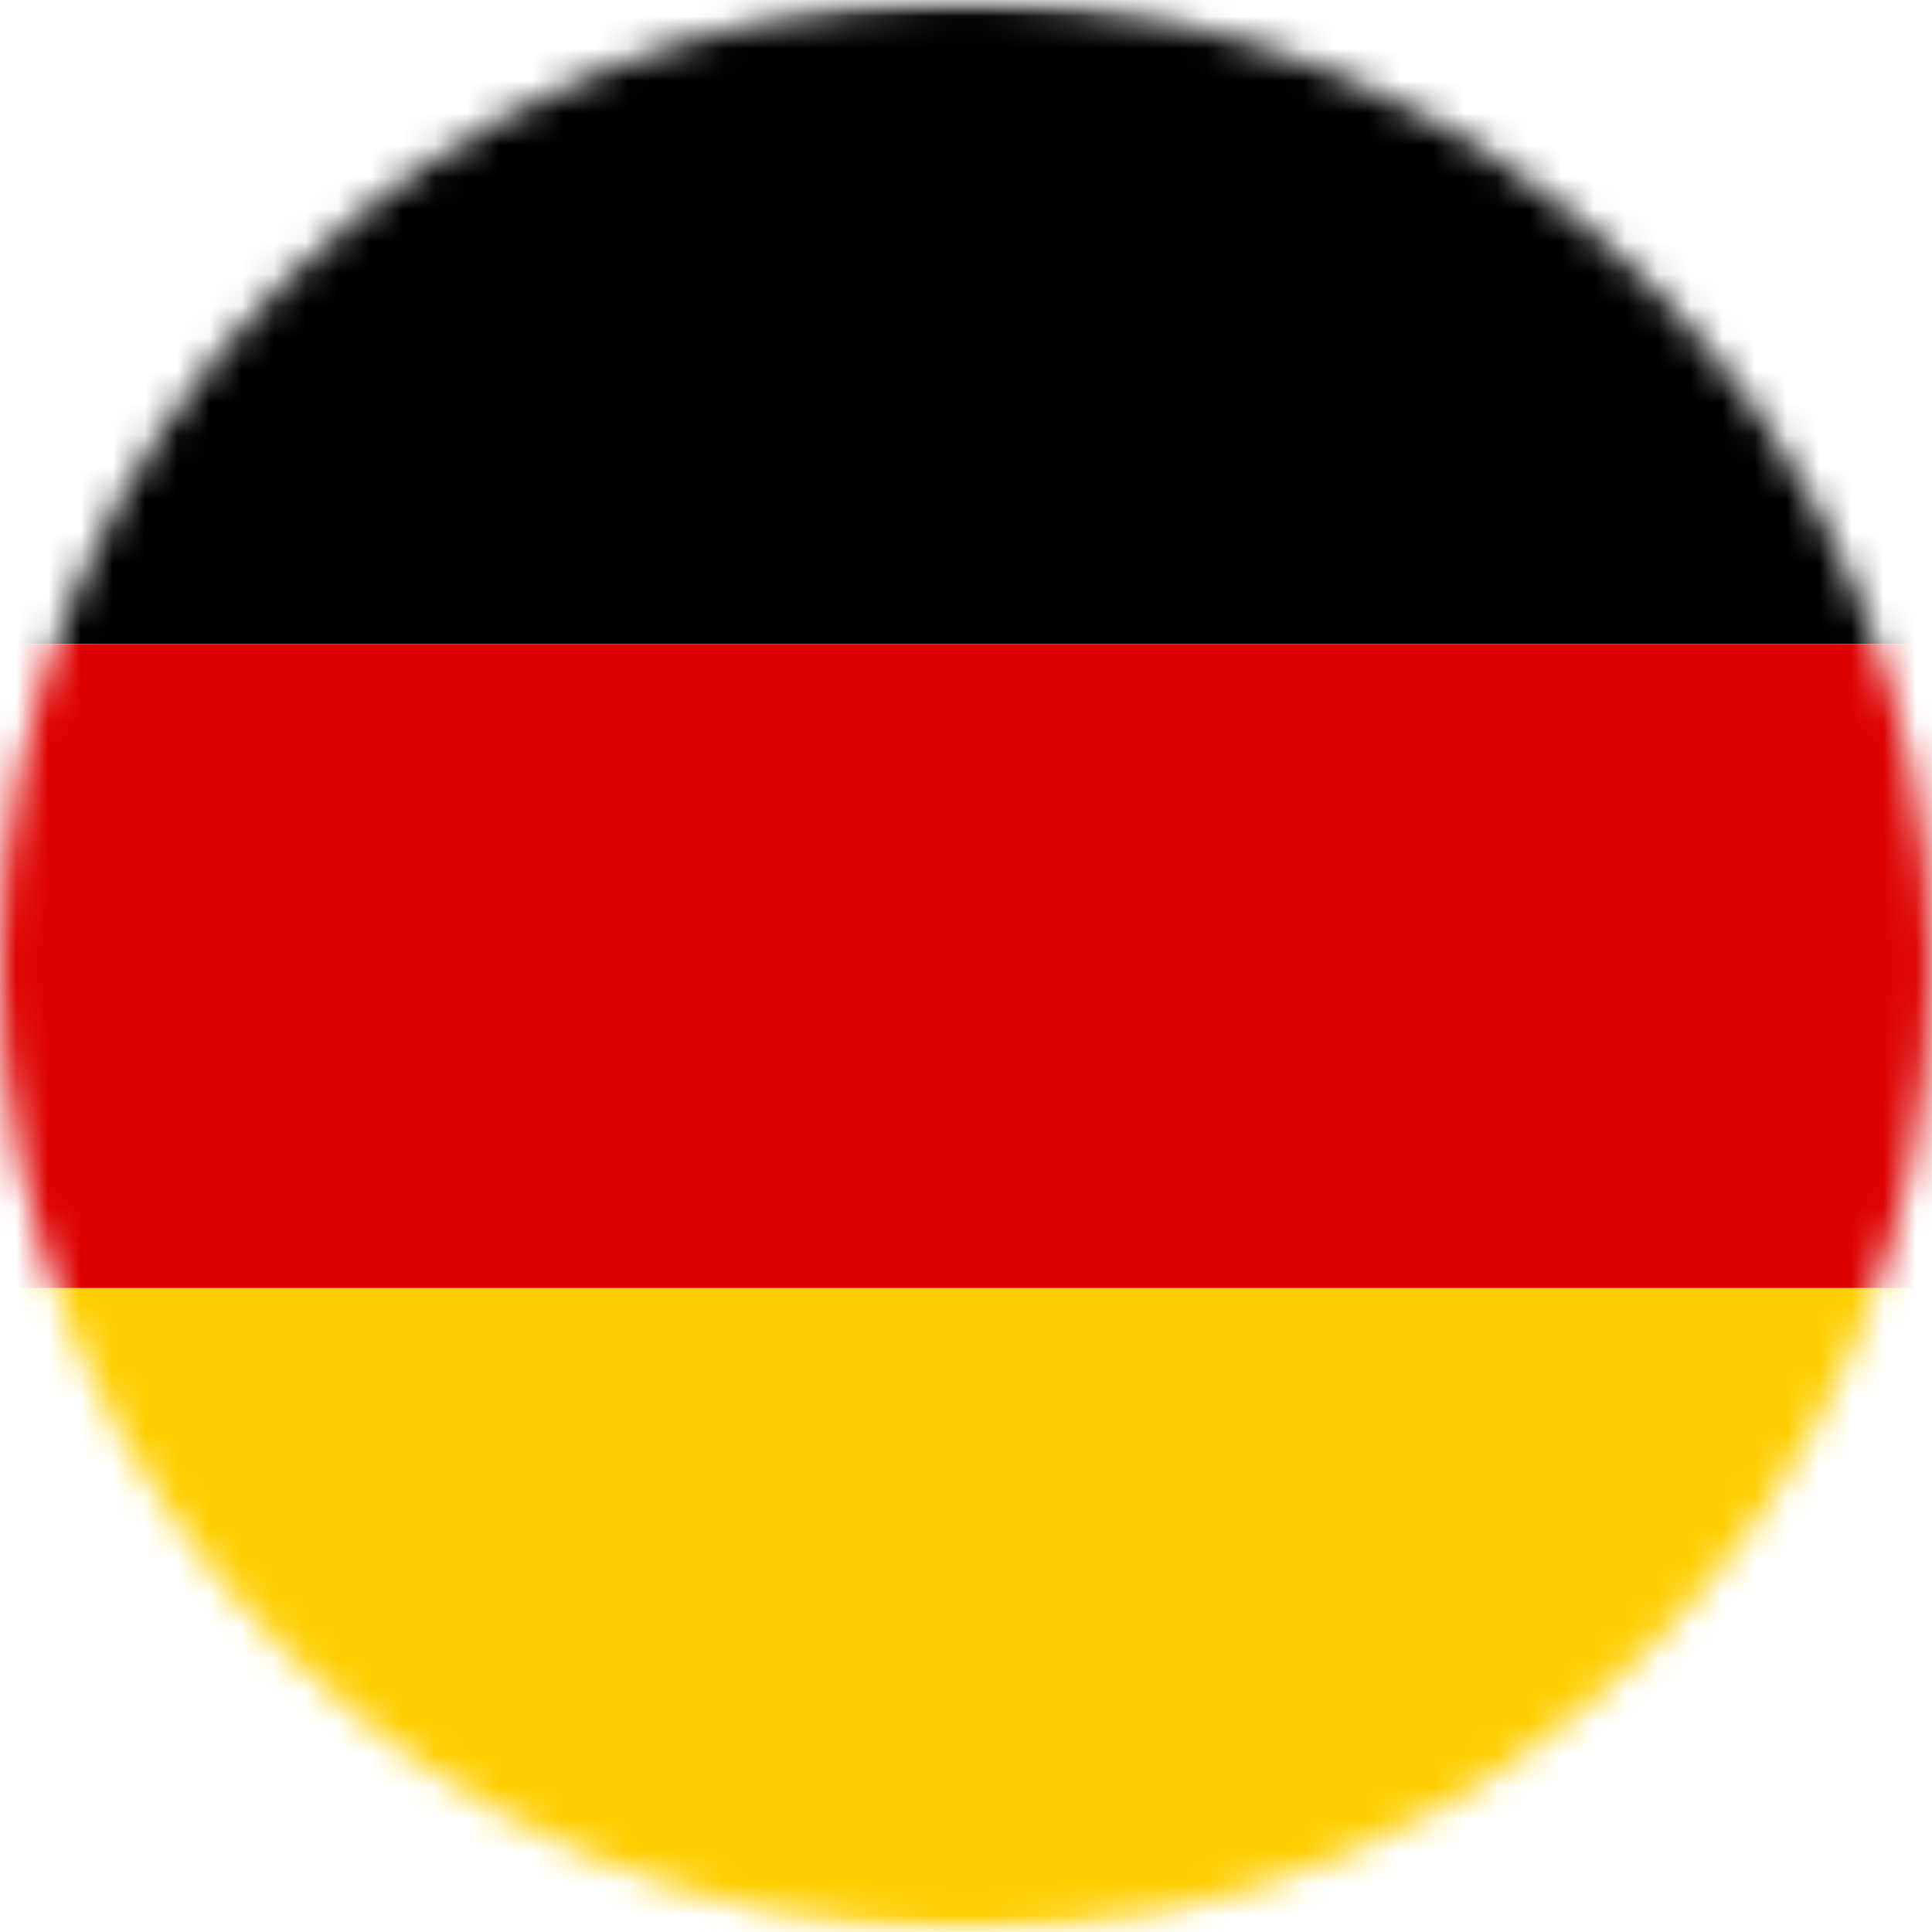 <svg width="60" height="60" viewBox="0 0 60 60" fill="none" xmlns="http://www.w3.org/2000/svg">
<mask id="mask0_13628_11141" style="mask-type:luminance" maskUnits="userSpaceOnUse" x="0" y="0" width="60" height="60">
<path d="M30 60C46.569 60 60 46.569 60 30C60 13.431 46.569 0 30 0C13.431 0 0 13.431 0 30C0 46.569 13.431 60 30 60Z" fill="white"/>
</mask>
<g mask="url(#mask0_13628_11141)">
<mask id="mask1_13628_11141" style="mask-type:luminance" maskUnits="userSpaceOnUse" x="-10" y="0" width="80" height="60">
<path d="M70 0H-10V60H70V0Z" fill="white"/>
</mask>
<g mask="url(#mask1_13628_11141)">
<path d="M-10 40H70V60H-10V40Z" fill="#FFCE00"/>
<path d="M-10 0H70V20H-10V0Z" fill="black"/>
<path d="M-10 20H70V40H-10V20Z" fill="#DD0000"/>
</g>
</g>
</svg>
